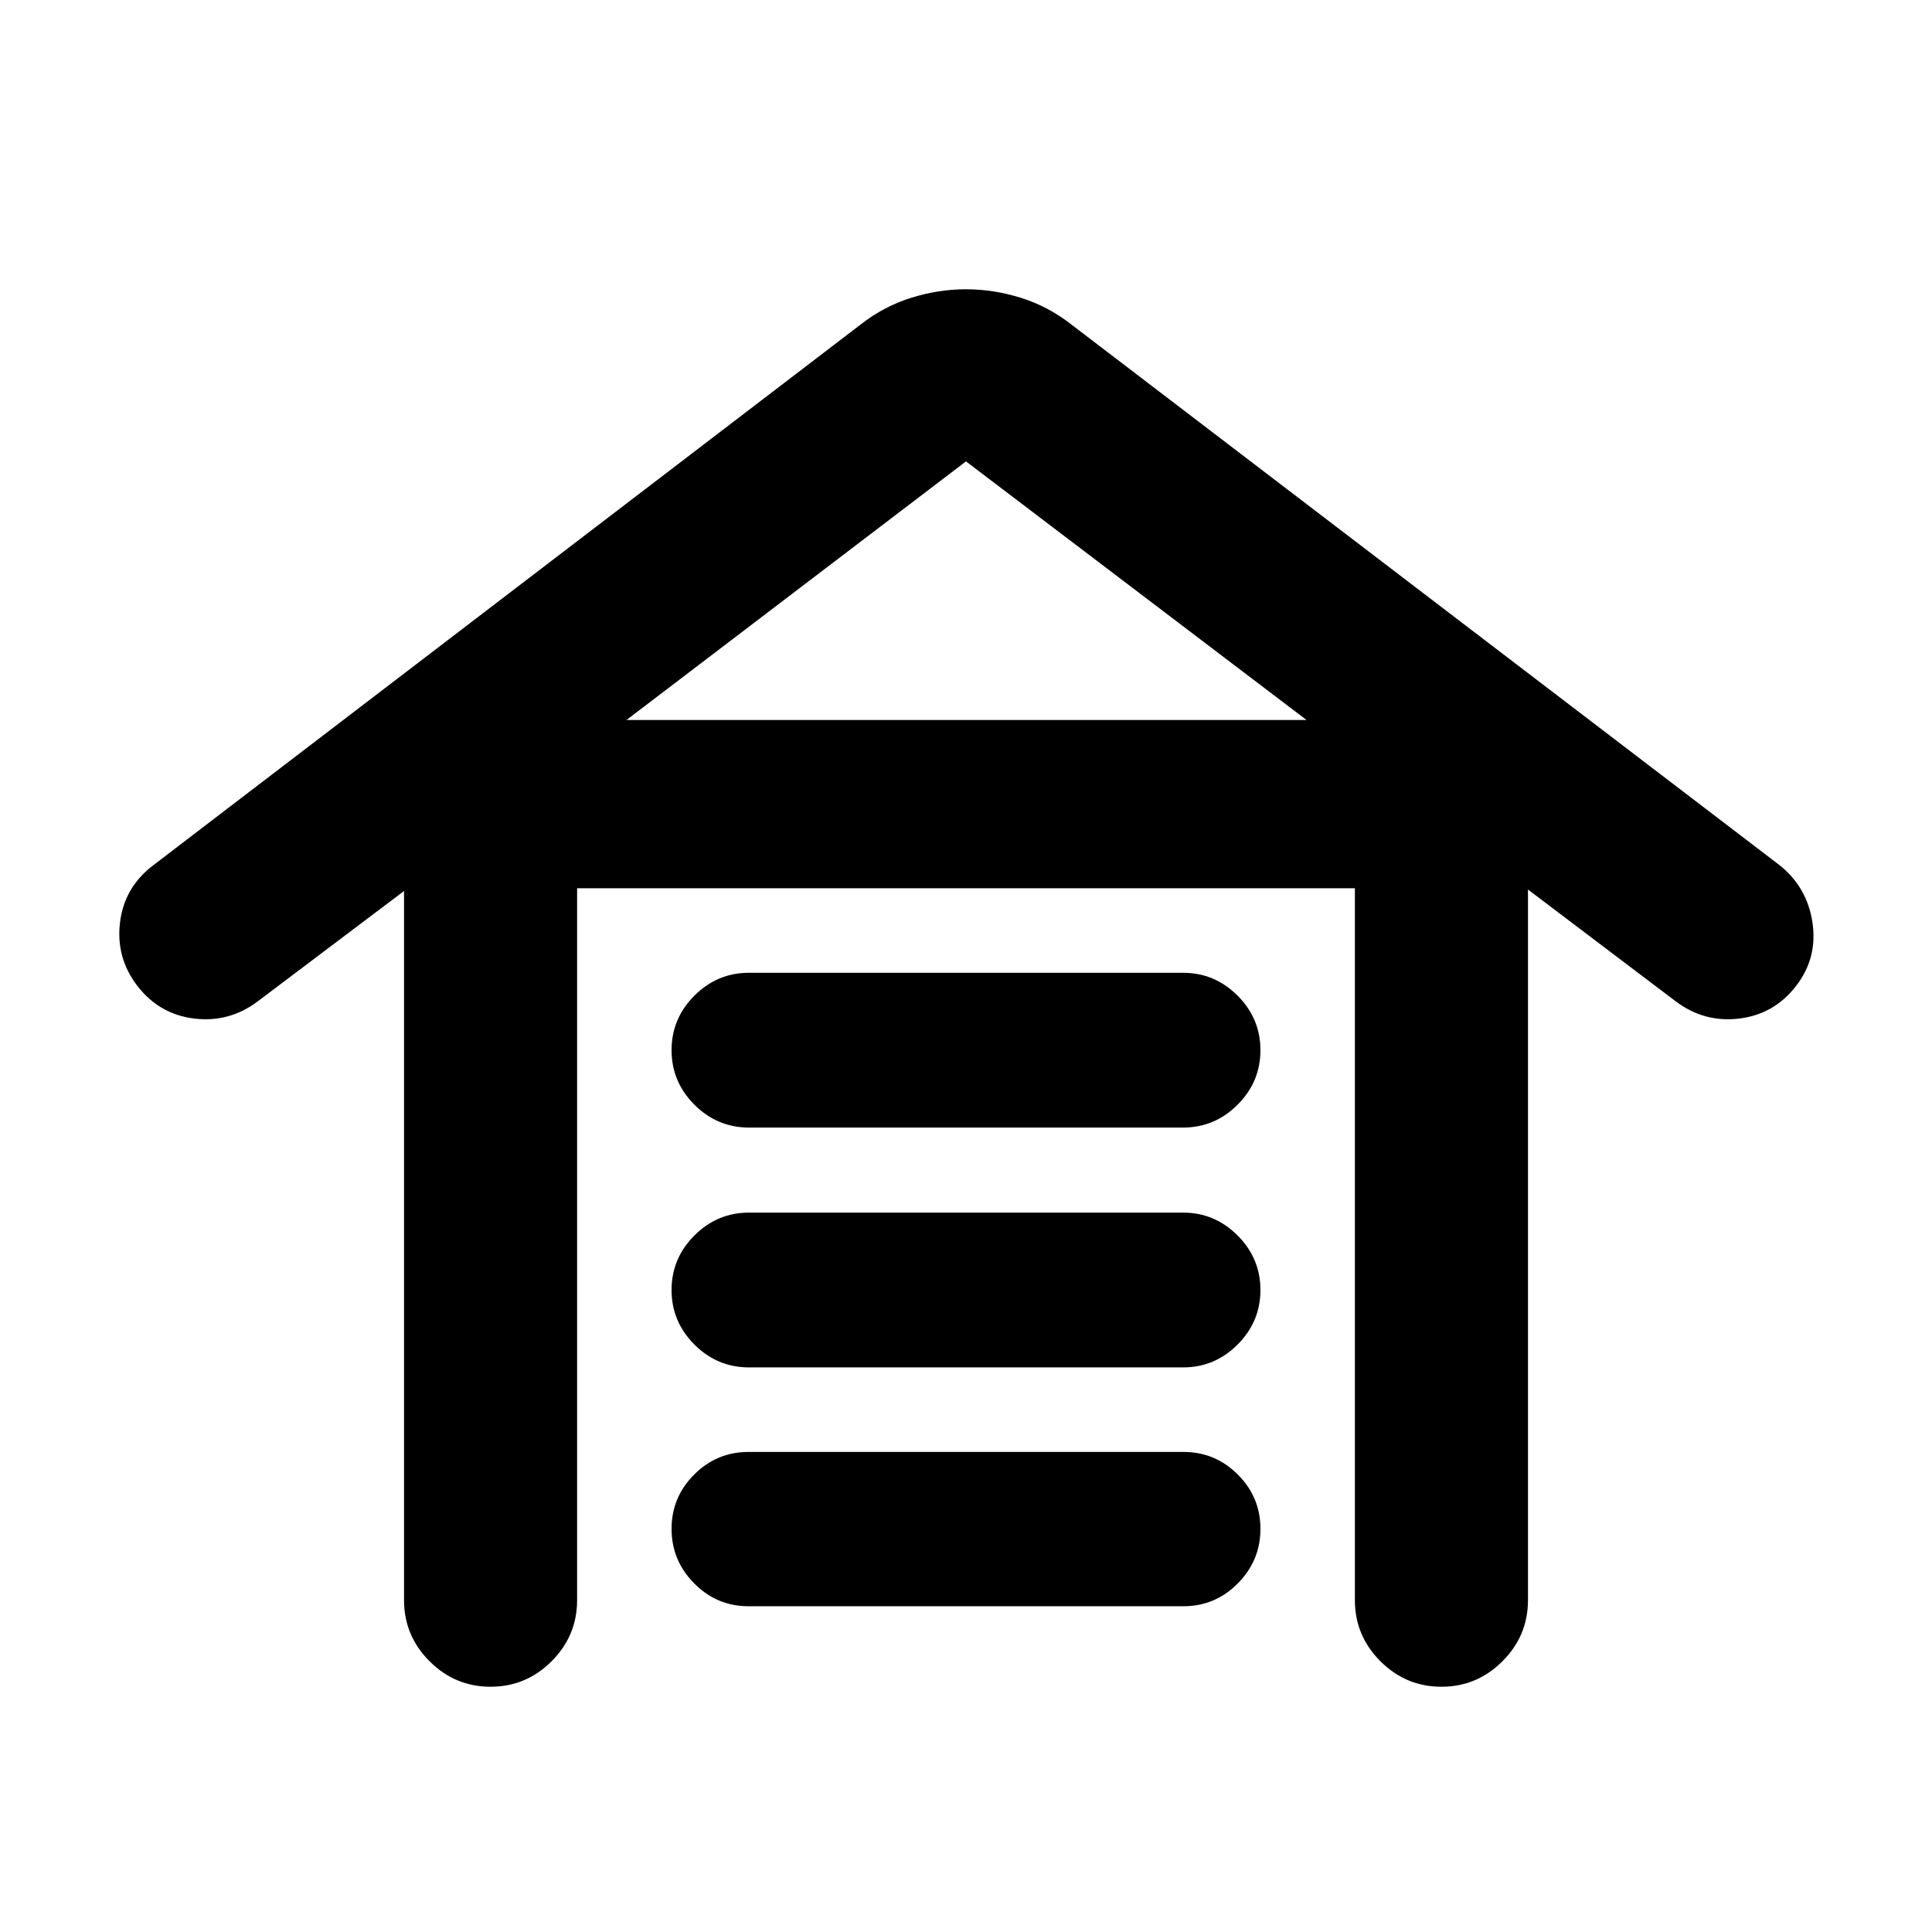 <svg xmlns="http://www.w3.org/2000/svg" height="24" viewBox="0 -960 960 960" width="24"><path d="M243.76-121.87q-17.65 0-30.33-12.67-12.67-12.68-12.67-30.33v-352.39l-72.65 54.8q-14.18 10.68-31.57 8.58-17.39-2.1-28.32-16.27-10.7-13.94-8.59-31.46 2.11-17.52 16.54-28.46l351.63-268.8q11.44-8.93 24.98-13.16 13.55-4.23 27.22-4.23 13.67 0 27.22 4.23 13.54 4.23 24.98 13.16l352.1 268.8q13.68 10.94 16.3 28.46 2.62 17.52-8.08 31.46-10.93 14.17-28.32 16.27-17.4 2.1-31.57-8.58L759.24-518v353.13q0 17.65-12.67 30.33-12.68 12.67-30.33 12.67t-30.33-12.67q-12.67-12.68-12.67-30.33v-353.76H286.76v353.76q0 17.65-12.67 30.33-12.68 12.67-30.33 12.67Zm128.15-40q-15.74 0-26.98-11.36-11.23-11.36-11.23-27.1 0-15.74 11.23-26.97 11.24-11.24 26.98-11.24h216.18q15.74 0 26.98 11.24 11.23 11.23 11.23 26.97 0 15.74-11.23 27.1-11.24 11.36-26.98 11.36H371.91Zm.24-118.67q-15.74 0-27.1-11.36-11.35-11.36-11.35-27.1 0-15.74 11.35-27.1 11.36-11.36 27.1-11.36h215.7q15.74 0 27.1 11.36 11.35 11.36 11.35 27.1 0 15.74-11.35 27.1-11.36 11.36-27.1 11.36h-215.7Zm0-119.18q-15.74 0-27.1-11.36-11.35-11.35-11.35-27.09t11.35-27.1q11.36-11.36 27.1-11.36h215.7q15.74 0 27.1 11.36 11.35 11.36 11.35 27.1 0 15.74-11.35 27.09-11.36 11.36-27.1 11.36h-215.7ZM311.3-602.24h337.9L480-730.74l-168.7 128.5Z"/></svg>